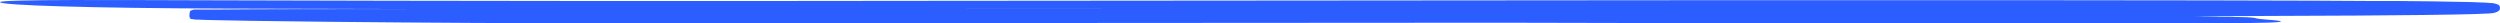 <svg width="429" height="4" viewBox="0 0 429 4" fill="none" xmlns="http://www.w3.org/2000/svg">
<path d="M428.975 1.606C428.864 1.83 428.607 2.02 428.261 2.134C428.175 2.162 428.085 2.185 427.991 2.204C427.917 2.222 427.84 2.236 427.761 2.246L427.476 2.278L427.055 2.316C425.08 2.423 423.279 2.446 421.398 2.488L415.845 2.572L404.626 2.67L376.445 2.792L381.602 2.88H382.546C388.385 2.974 386.331 3.146 388.1 3.281C396.176 3.888 389.798 4.075 365.647 3.972C360.387 3.972 354.817 3.972 349.454 3.972L303.541 4L257.857 3.897L169.68 3.953L125.6 3.981H103.512C96.173 3.981 88.818 3.981 81.463 3.935C72.948 3.888 64.432 3.821 55.916 3.734L43.135 3.575L36.732 3.454L35.145 3.412L34.352 3.384L33.908 3.361H33.654H33.464L33.257 3.328C33.622 3.058 32.067 3.972 32.623 1.882C33.194 1.606 33.313 1.662 33.36 1.639H33.519H33.702H33.955H34.392H35.185H36.772C45.356 1.56 53.83 1.569 62.359 1.555H71.713C60.605 1.536 49.498 1.508 38.39 1.471C26.91 1.429 17.429 1.294 10.757 1.098C4.084 0.902 0.236 0.659 0.006 0.384C-0.43 -0.157 21.944 0.025 35.098 0.048C77.2 0.179 119.348 0.21 161.54 0.141L288.149 0.039C324.645 0.006 381.539 0.039 397.636 0.118L406.364 0.169C409.981 0.169 413.631 0.169 417.304 0.23C419.14 0.252 420.991 0.286 422.858 0.333C423.786 0.333 424.715 0.379 425.659 0.421C426.135 0.421 426.595 0.459 427.119 0.496C427.23 0.496 427.396 0.519 427.555 0.533H427.666H427.73L427.912 0.561C428.026 0.584 428.138 0.612 428.245 0.645L428.404 0.697C428.547 0.776 429.126 0.804 428.975 1.606ZM205.121 1.49C186.682 1.471 168.189 1.471 149.639 1.49H190.102H214.983H205.121Z" fill="#2C5DFE"/>
</svg>
